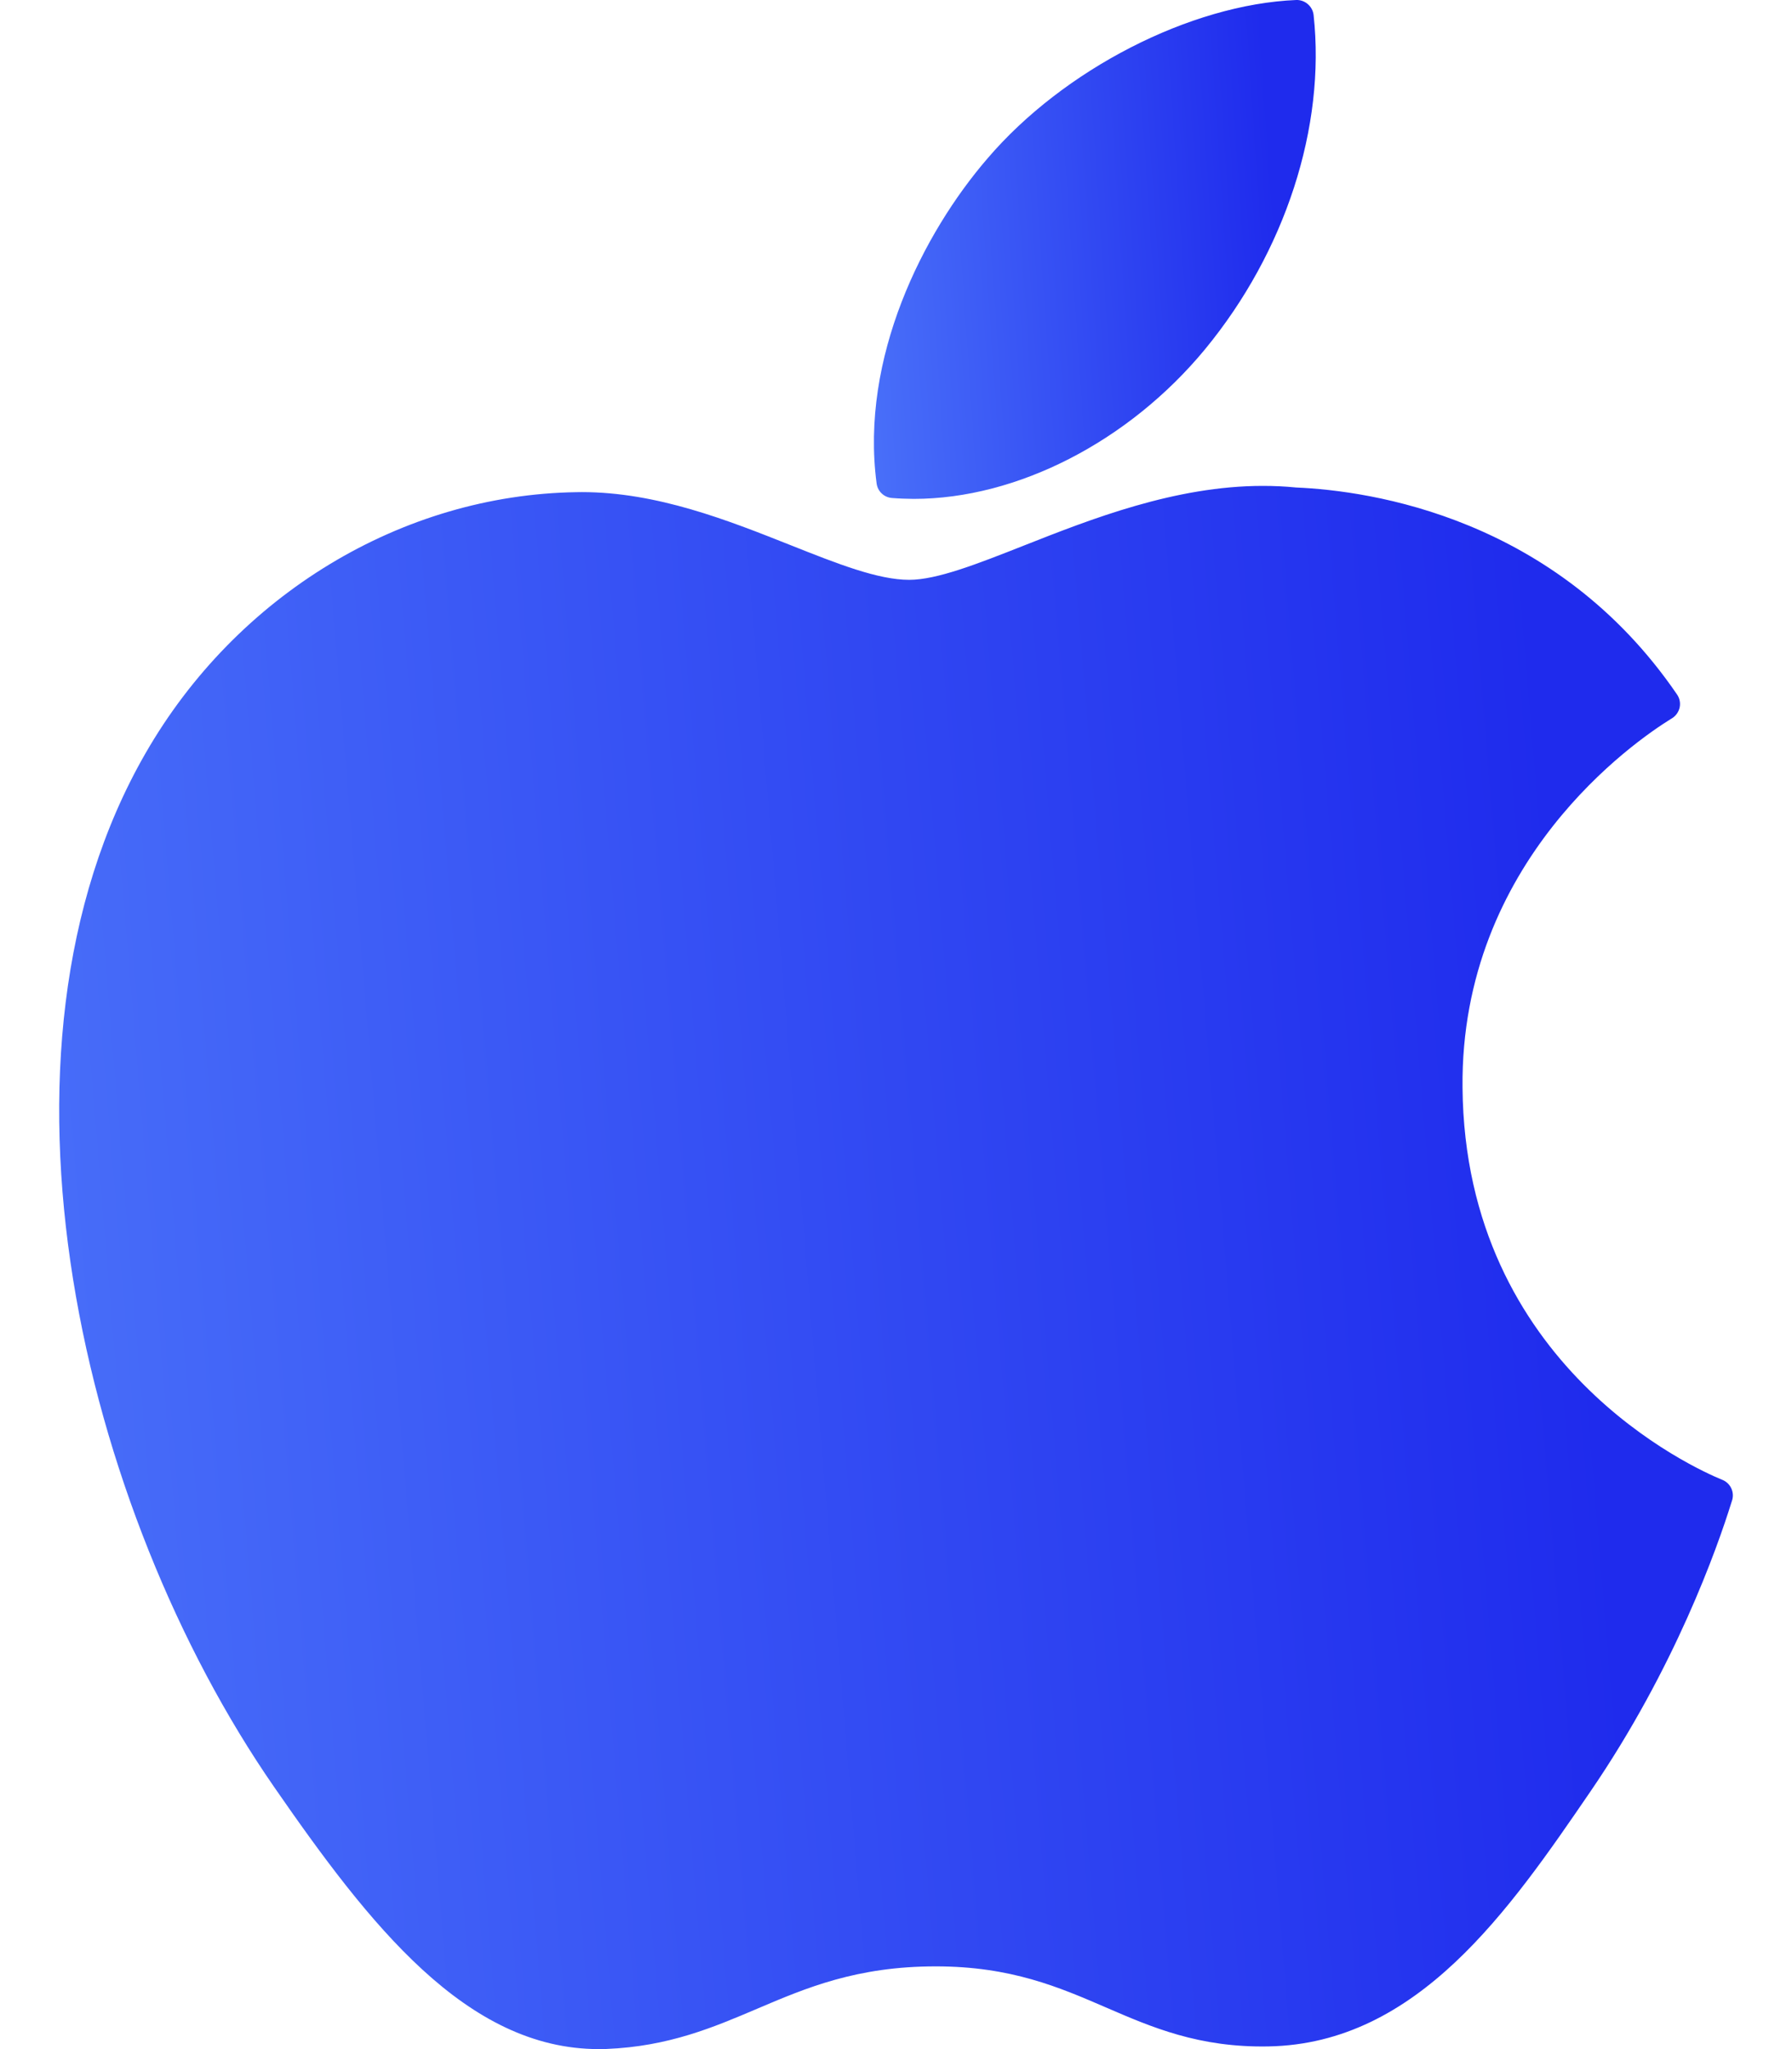 <svg width="28" height="32" viewBox="0 0 28 32" fill="none" xmlns="http://www.w3.org/2000/svg">
<path d="M2.274 11.763C-0.431 16.458 1.289 23.582 4.28 27.902C5.774 30.061 7.286 32 9.356 32C9.395 32 9.435 31.999 9.475 31.998C10.448 31.959 11.151 31.659 11.83 31.37C12.594 31.045 13.383 30.708 14.621 30.708C15.799 30.708 16.55 31.034 17.277 31.348C17.994 31.658 18.732 31.979 19.822 31.958C22.154 31.915 23.587 29.823 24.85 27.978C26.169 26.051 26.83 24.18 27.053 23.465L27.062 23.437C27.105 23.31 27.045 23.171 26.923 23.115C26.919 23.113 26.907 23.108 26.904 23.107C26.493 22.939 22.89 21.34 22.852 16.984C22.817 13.444 25.555 11.57 26.104 11.23L26.13 11.214C26.189 11.176 26.23 11.115 26.245 11.046C26.259 10.976 26.244 10.904 26.204 10.846C24.314 8.08 21.417 7.663 20.251 7.613C20.082 7.596 19.907 7.588 19.732 7.588C18.362 7.588 17.05 8.105 15.995 8.521C15.268 8.808 14.639 9.055 14.206 9.055C13.719 9.055 13.086 8.805 12.354 8.514C11.376 8.126 10.266 7.685 9.091 7.685C9.063 7.685 9.036 7.686 9.009 7.686C6.278 7.726 3.697 9.289 2.274 11.763Z" fill="url(#paint0_linear)"/>
<path d="M20.253 0C18.599 0.068 16.616 1.086 15.43 2.474C14.422 3.642 13.438 5.588 13.697 7.55C13.713 7.673 13.813 7.768 13.937 7.777C14.048 7.786 14.162 7.79 14.276 7.791C15.893 7.791 17.637 6.896 18.828 5.455C20.082 3.934 20.716 1.982 20.525 0.234C20.509 0.097 20.389 -0.005 20.253 0Z" fill="url(#paint1_linear)"/>
<defs>
<linearGradient id="paint0_linear" x1="24.806" y1="19.794" x2="0.572" y2="21.804" gradientUnits="userSpaceOnUse">
<stop stop-color="#1F2BED"/>
<stop offset="1" stop-color="#486EF9"/>
</linearGradient>
<linearGradient id="paint1_linear" x1="19.959" y1="3.895" x2="13.548" y2="4.335" gradientUnits="userSpaceOnUse">
<stop stop-color="#1F2BED"/>
<stop offset="1" stop-color="#486EF9"/>
</linearGradient>
</defs>
</svg>
